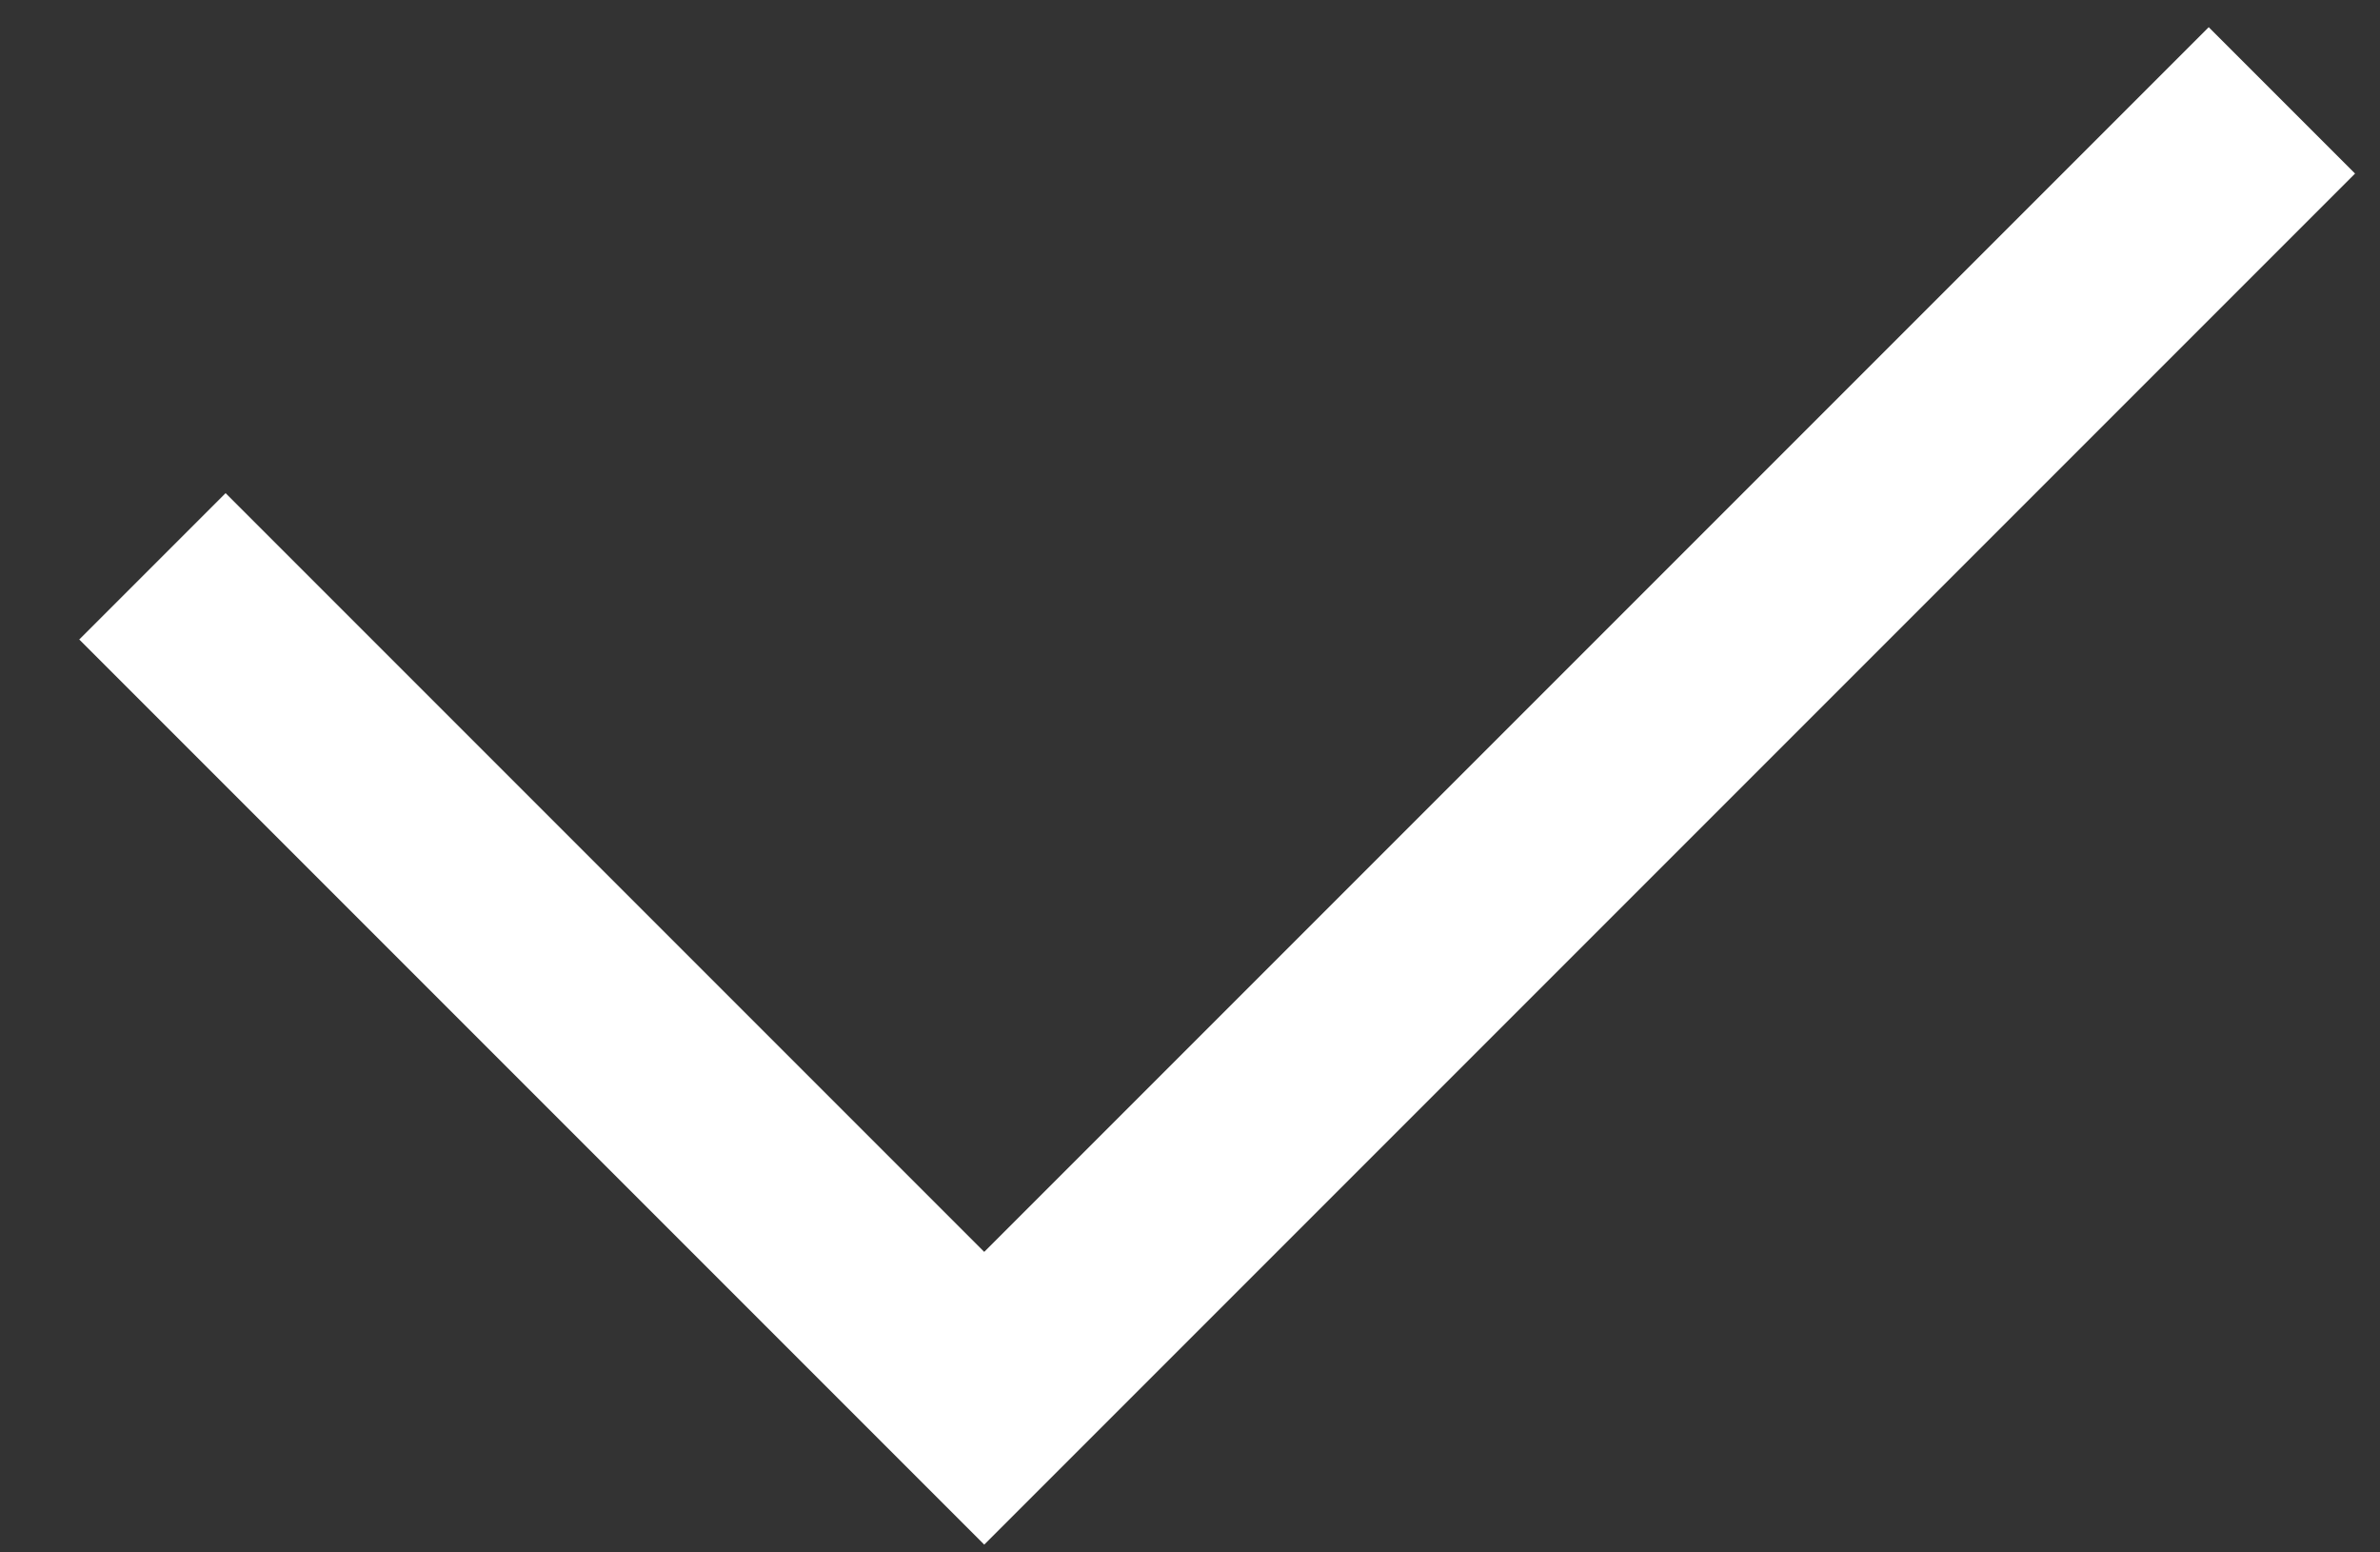 <svg width="23" height="15" viewBox="0 0 23 15" fill="none" xmlns="http://www.w3.org/2000/svg">
<rect x="0" y="0" width="23" height="15" fill="#333333" stroke="none"/>
<path d="M0 0V11.368H17.735" transform="translate(1.473 5.472) rotate(-45)" stroke="white" stroke-width="2"/>
</svg>
